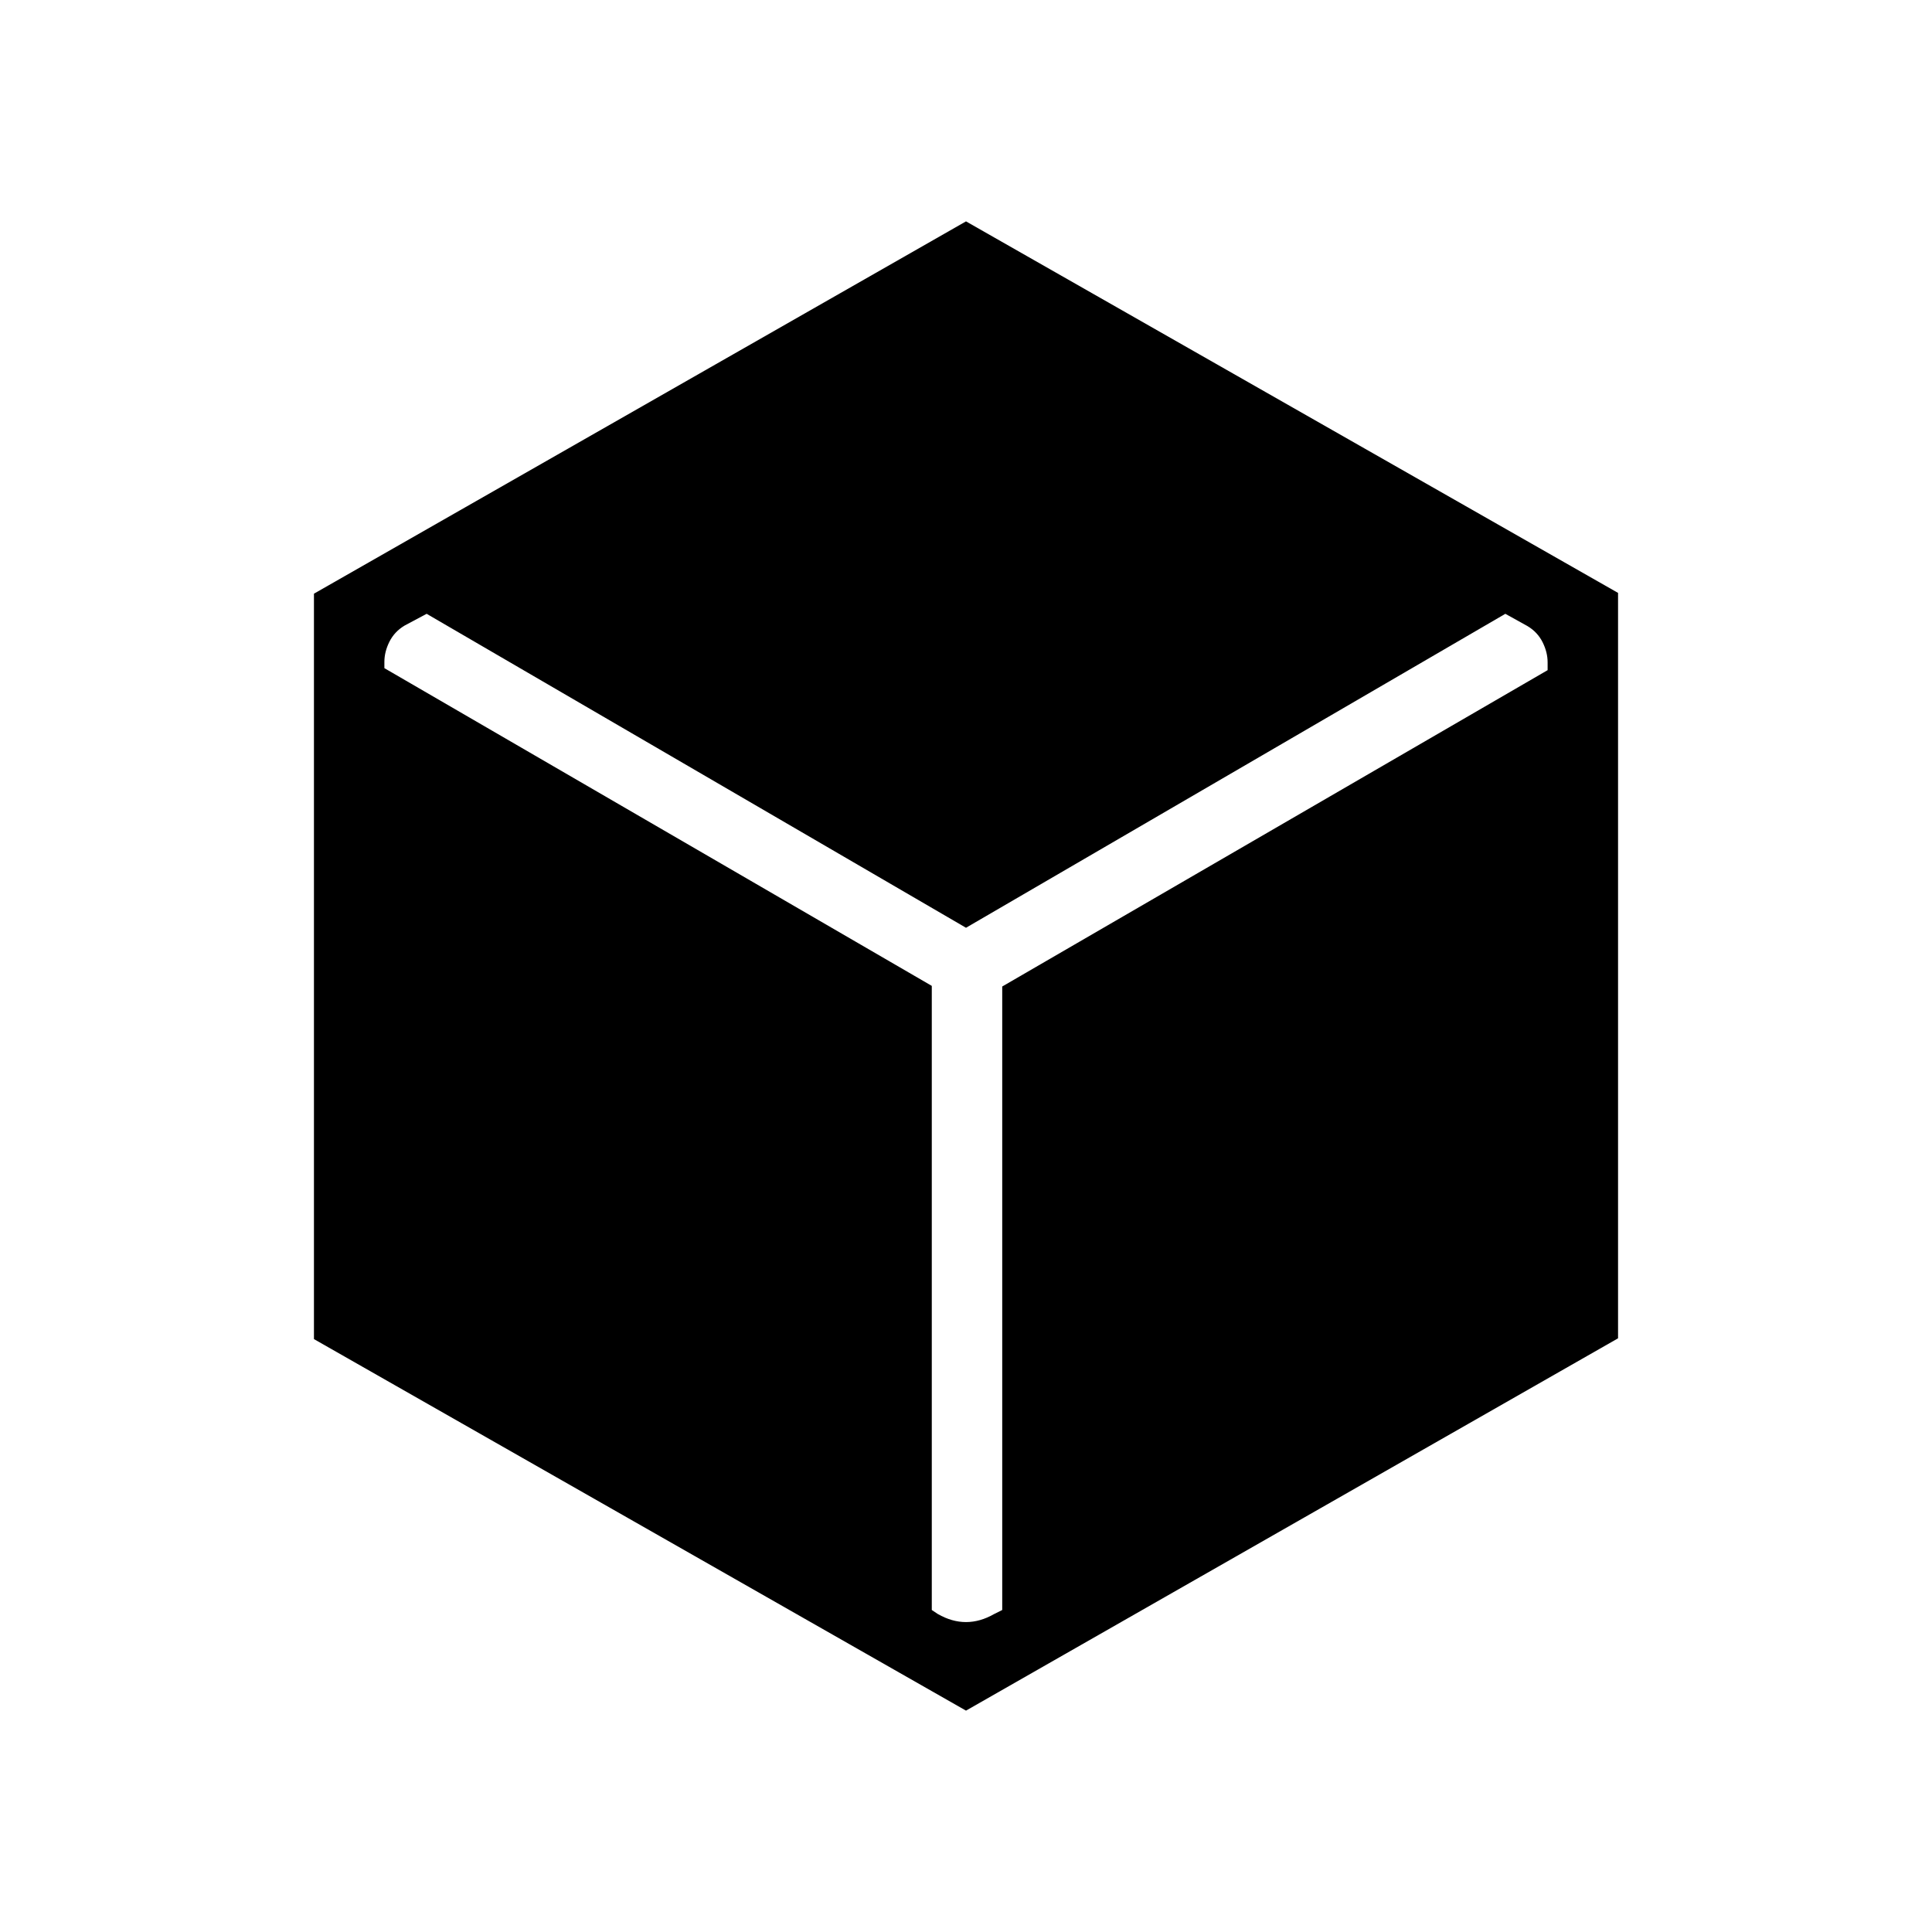 <svg xmlns="http://www.w3.org/2000/svg" height="48" viewBox="0 -960 960 960" width="48"><path d="M480-110 156-294.61V-665l324-185 324 184.61V-295L480-110Zm-17-360.12V-160l3 2q7 4 14 4t14-4l4-2v-309.81L769-627v-3.9q0-5-2.5-10t-7.5-8l-11-6.1-268 156-268-156-11 5.87q-5 3-7.5 8t-2.5 10v3.13l272 157.88Z"/></svg>